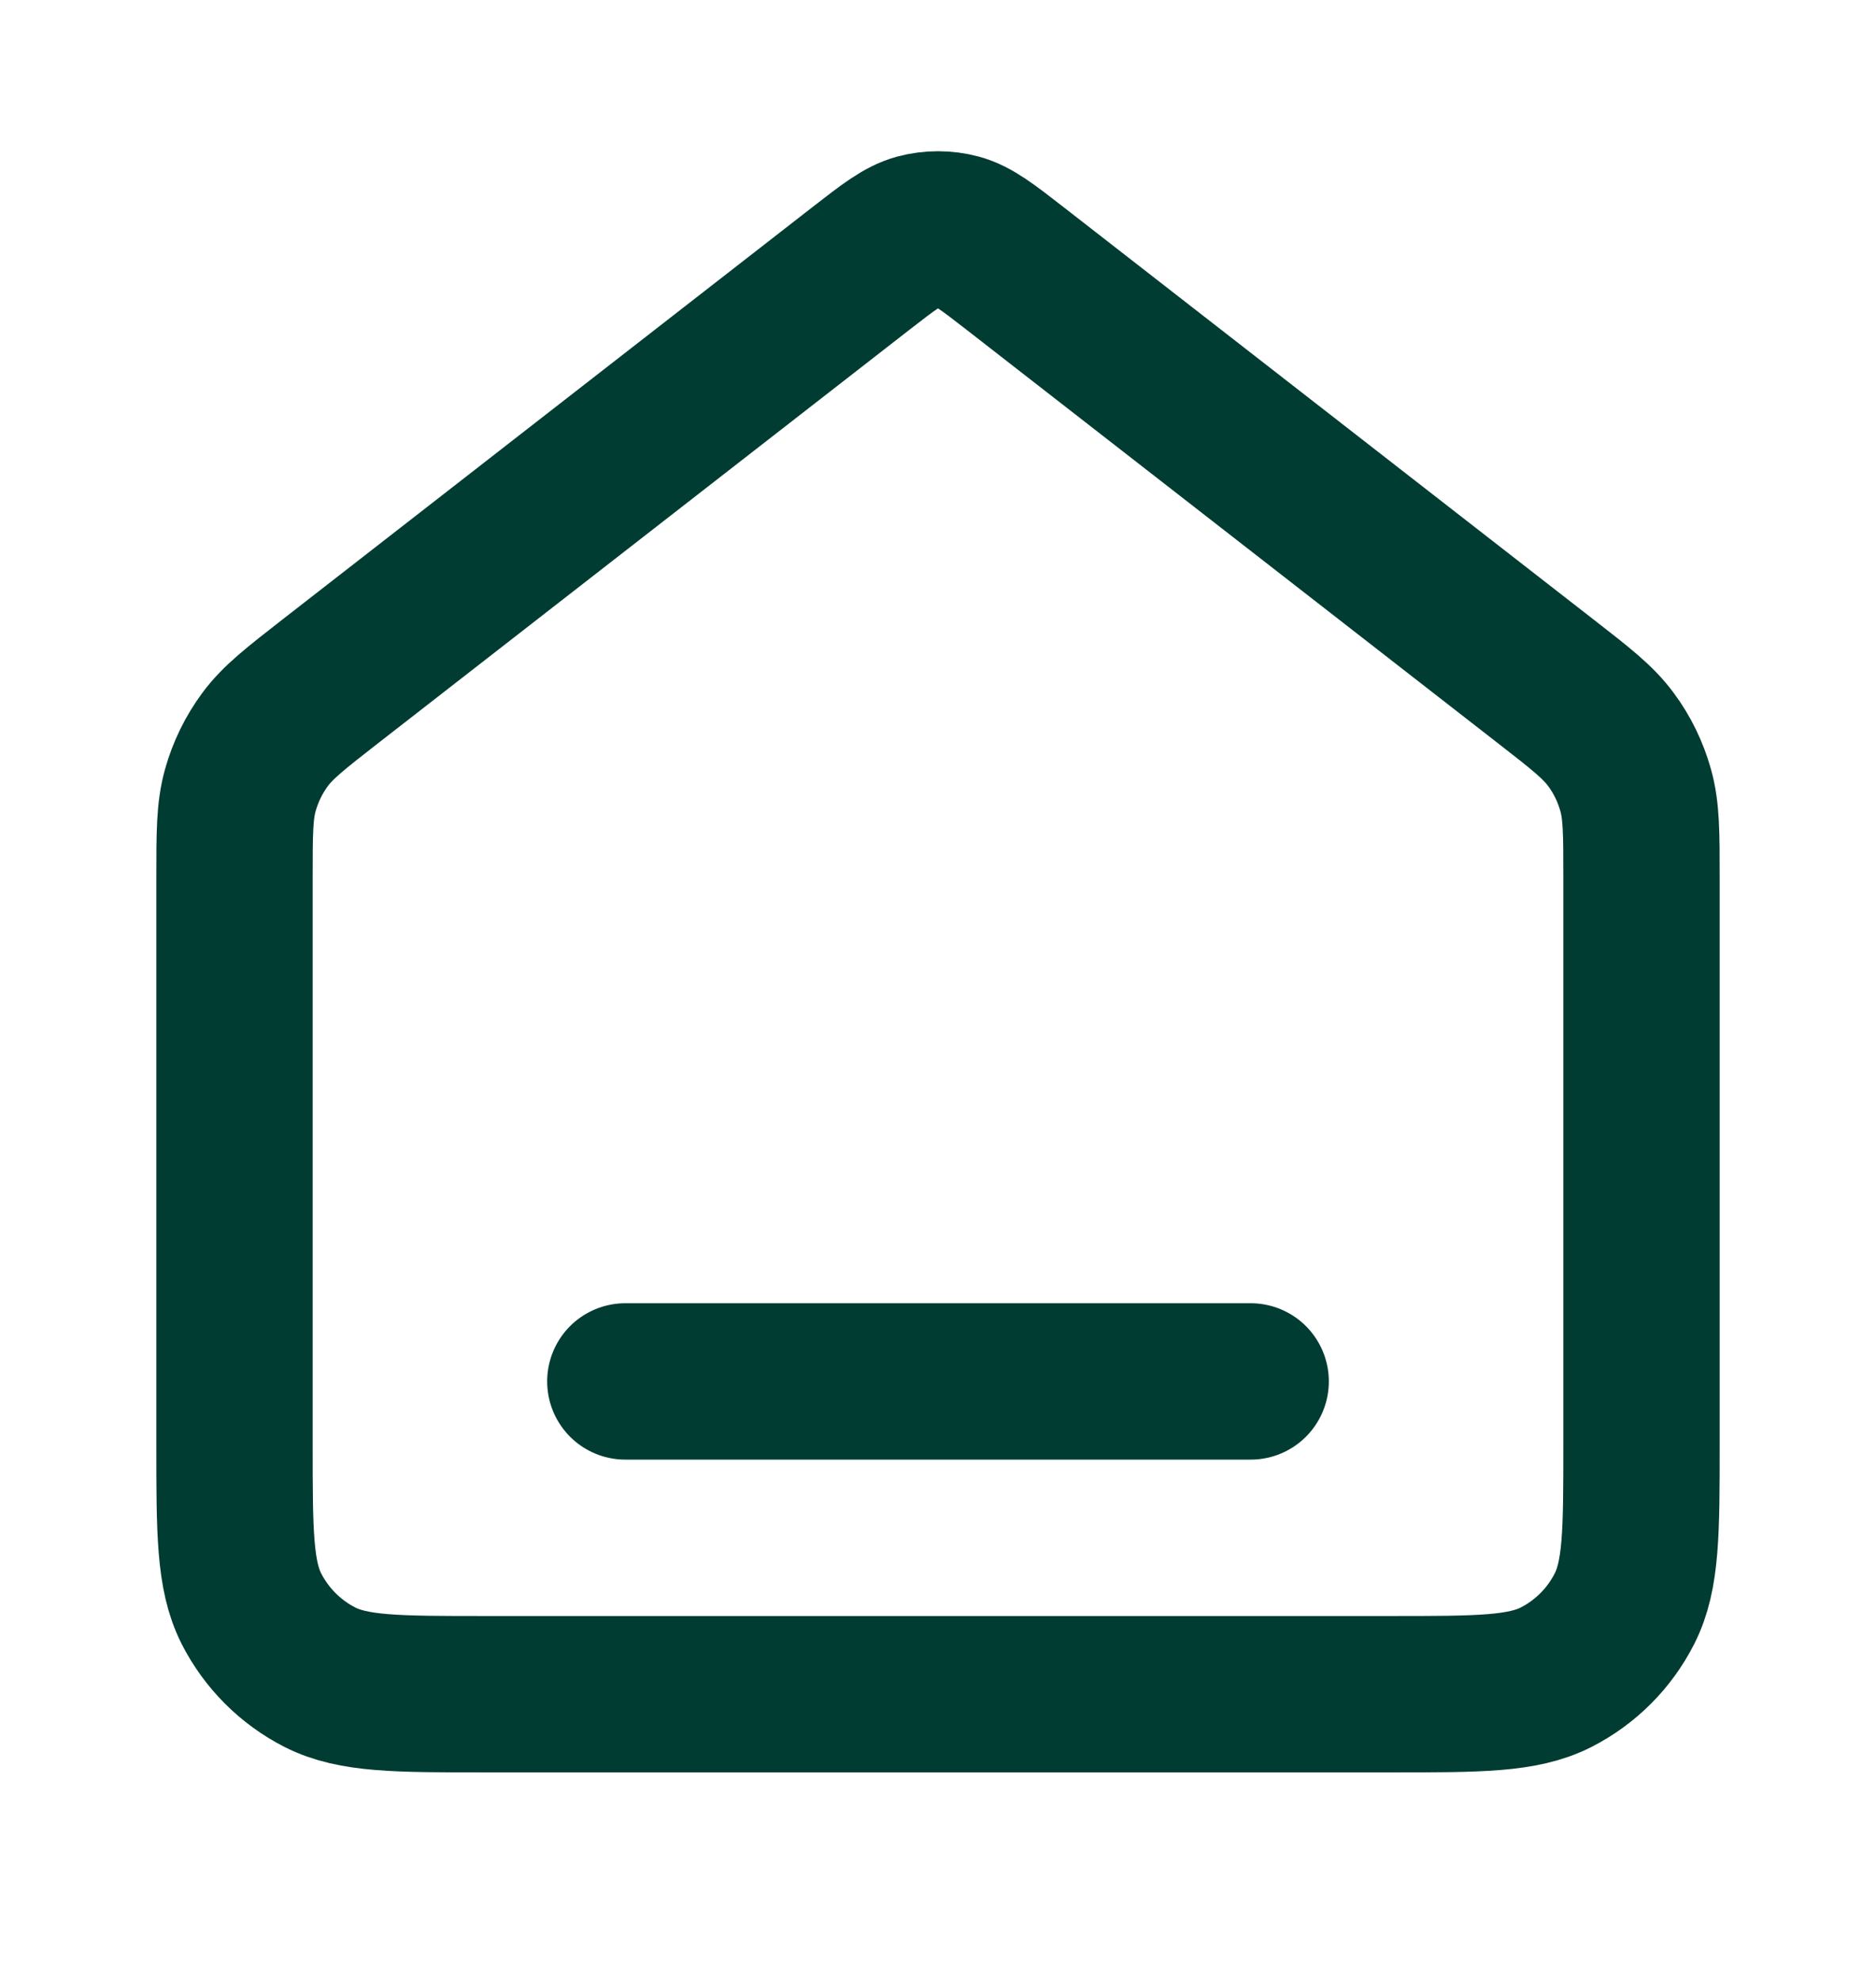 <svg width="18" height="19" viewBox="0 0 18 19" fill="none" xmlns="http://www.w3.org/2000/svg">
<path d="M6 13.25H12M8.263 2.573L3.177 6.529C2.837 6.794 2.667 6.926 2.544 7.092C2.436 7.238 2.355 7.404 2.306 7.579C2.25 7.778 2.25 7.993 2.25 8.424V13.85C2.25 14.69 2.25 15.11 2.413 15.431C2.557 15.713 2.787 15.943 3.069 16.087C3.39 16.25 3.81 16.25 4.65 16.25H13.35C14.19 16.25 14.61 16.25 14.931 16.087C15.213 15.943 15.443 15.713 15.586 15.431C15.75 15.11 15.75 14.69 15.75 13.85V8.424C15.75 7.993 15.75 7.778 15.694 7.579C15.645 7.404 15.565 7.238 15.456 7.092C15.334 6.926 15.164 6.794 14.823 6.529L9.737 2.573C9.473 2.368 9.341 2.266 9.196 2.226C9.068 2.192 8.932 2.192 8.804 2.226C8.659 2.266 8.527 2.368 8.263 2.573Z" stroke="#003C32" stroke-width="1.5" stroke-linecap="round" stroke-linejoin="round"/>
</svg>
